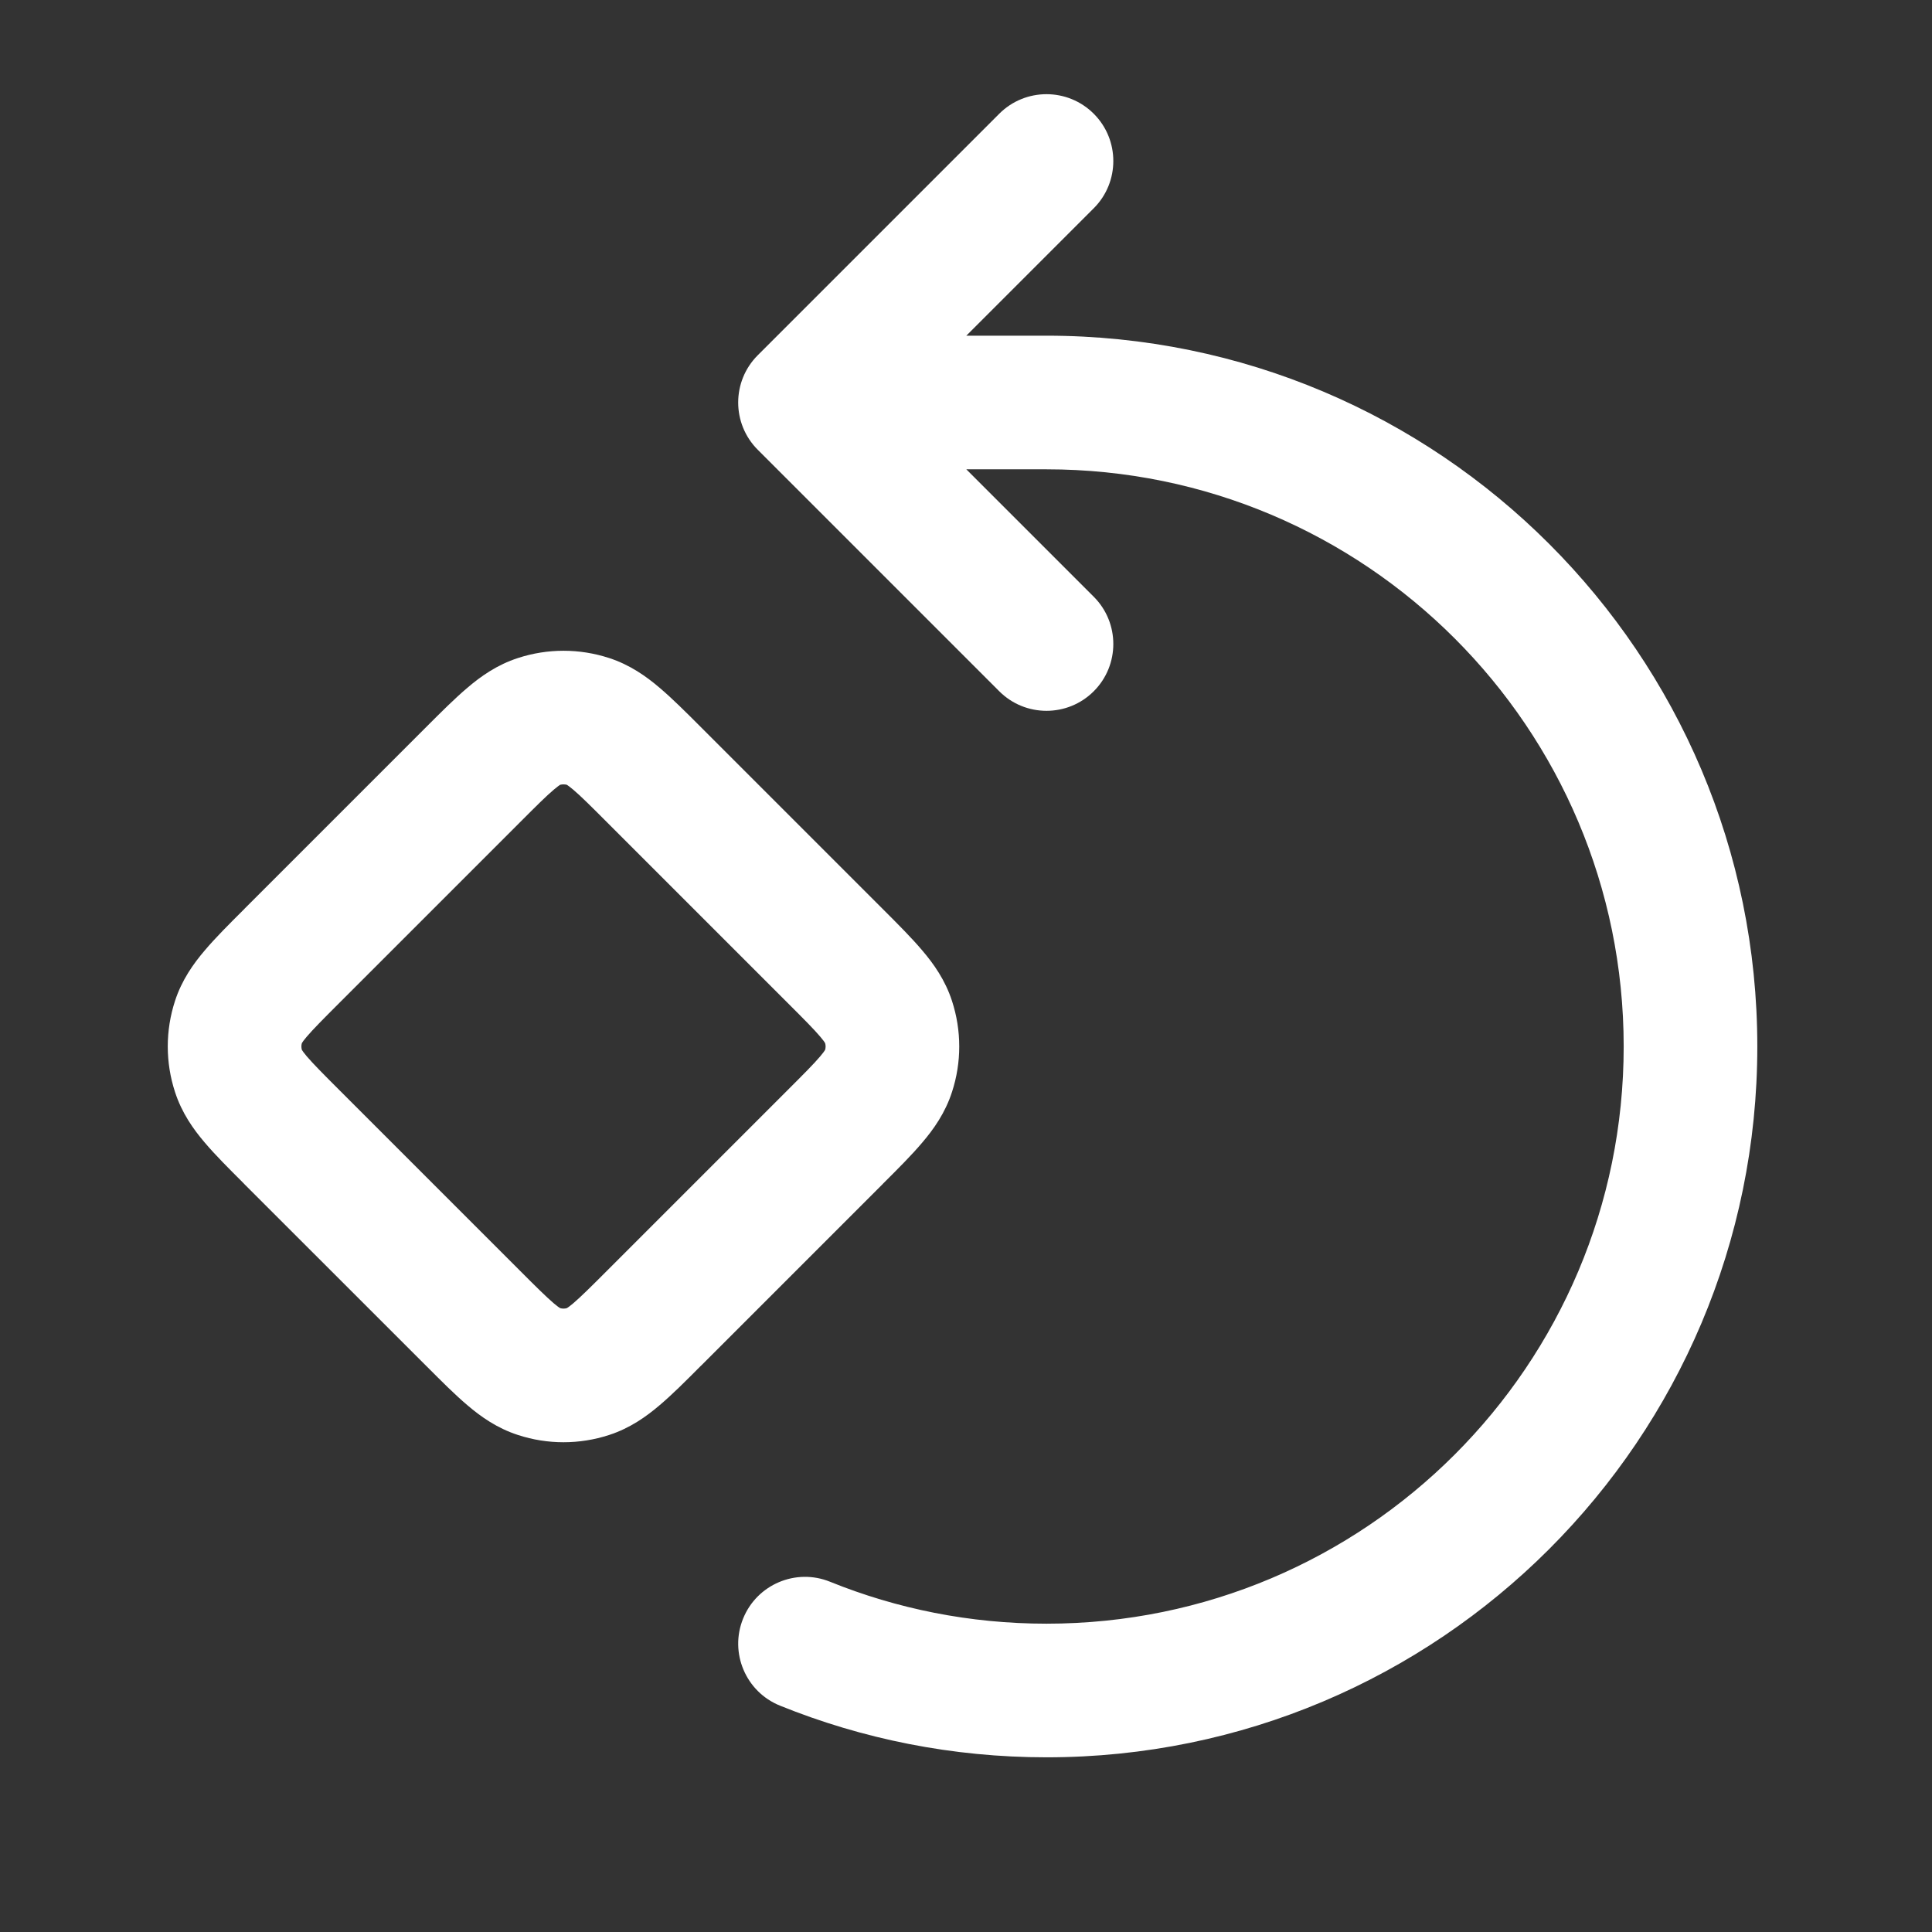 <svg width="24" height="24" viewBox="0 0 24 24" fill="none" xmlns="http://www.w3.org/2000/svg">
<rect x="0" y="0" width="24" height="24" fill="#333333" stroke="none"/>
<path fill-rule="evenodd" clip-rule="evenodd" d="M13.587 1.413C13.911 1.737 13.911 2.263 13.587 2.587L12.004 4.17L13 4.17C17.877 4.17 21.83 8.123 21.83 13C21.83 17.877 17.877 21.83 13 21.83C11.831 21.83 10.712 21.602 9.689 21.188C9.264 21.016 9.059 20.532 9.231 20.107C9.403 19.682 9.887 19.477 10.311 19.649C11.141 19.985 12.048 20.17 13 20.17C16.96 20.17 20.17 16.96 20.17 13C20.17 9.04 16.96 5.83 13 5.83L12.004 5.83L13.587 7.413C13.911 7.737 13.911 8.263 13.587 8.587C13.263 8.911 12.737 8.911 12.413 8.587L9.413 5.587C9.089 5.263 9.089 4.737 9.413 4.413L12.413 1.413C12.737 1.089 13.263 1.089 13.587 1.413ZM6.435 8.174C6.802 8.054 7.198 8.054 7.566 8.174C7.825 8.258 8.028 8.402 8.194 8.544C8.348 8.674 8.518 8.844 8.698 9.024L8.718 9.044L10.956 11.282L10.976 11.302L10.976 11.302C11.156 11.482 11.326 11.652 11.456 11.806C11.598 11.972 11.742 12.175 11.826 12.434C11.946 12.802 11.946 13.198 11.826 13.565C11.742 13.825 11.598 14.028 11.456 14.194C11.326 14.348 11.156 14.518 10.975 14.698L10.956 14.718L8.718 16.956L8.698 16.975C8.518 17.156 8.348 17.326 8.194 17.456C8.028 17.598 7.825 17.742 7.566 17.826C7.198 17.946 6.802 17.946 6.435 17.826C6.175 17.742 5.972 17.598 5.806 17.456C5.652 17.326 5.483 17.156 5.302 16.975L5.302 16.975L5.302 16.975L5.282 16.955L3.044 14.718L3.025 14.698L3.025 14.698L3.025 14.698C2.844 14.517 2.674 14.348 2.544 14.194C2.402 14.028 2.258 13.825 2.174 13.565C2.054 13.198 2.054 12.802 2.174 12.434C2.258 12.175 2.402 11.972 2.544 11.806C2.674 11.652 2.844 11.482 3.025 11.302L3.044 11.282L5.282 9.044L5.302 9.024L5.302 9.024L5.302 9.024C5.482 8.844 5.652 8.674 5.806 8.544C5.972 8.402 6.175 8.258 6.435 8.174ZM6.958 9.749C6.947 9.756 6.923 9.773 6.88 9.809C6.784 9.89 6.663 10.011 6.456 10.218L4.218 12.456C4.011 12.663 3.891 12.784 3.809 12.88C3.773 12.922 3.756 12.947 3.75 12.958C3.742 12.985 3.742 13.014 3.75 13.042C3.756 13.053 3.773 13.077 3.809 13.12C3.891 13.216 4.011 13.337 4.218 13.544L6.456 15.782C6.663 15.989 6.784 16.109 6.88 16.191C6.923 16.227 6.947 16.244 6.958 16.25C6.985 16.258 7.015 16.258 7.042 16.25C7.053 16.244 7.077 16.227 7.12 16.191C7.216 16.109 7.337 15.989 7.544 15.782L9.782 13.544C9.989 13.337 10.11 13.216 10.191 13.12C10.227 13.077 10.244 13.053 10.25 13.042C10.258 13.014 10.258 12.985 10.25 12.958C10.244 12.947 10.227 12.922 10.191 12.88C10.11 12.784 9.989 12.663 9.782 12.456L7.544 10.218C7.337 10.011 7.216 9.89 7.12 9.809C7.077 9.773 7.053 9.756 7.042 9.749C7.015 9.742 6.985 9.742 6.958 9.749Z" fill="white"/>
</svg>
